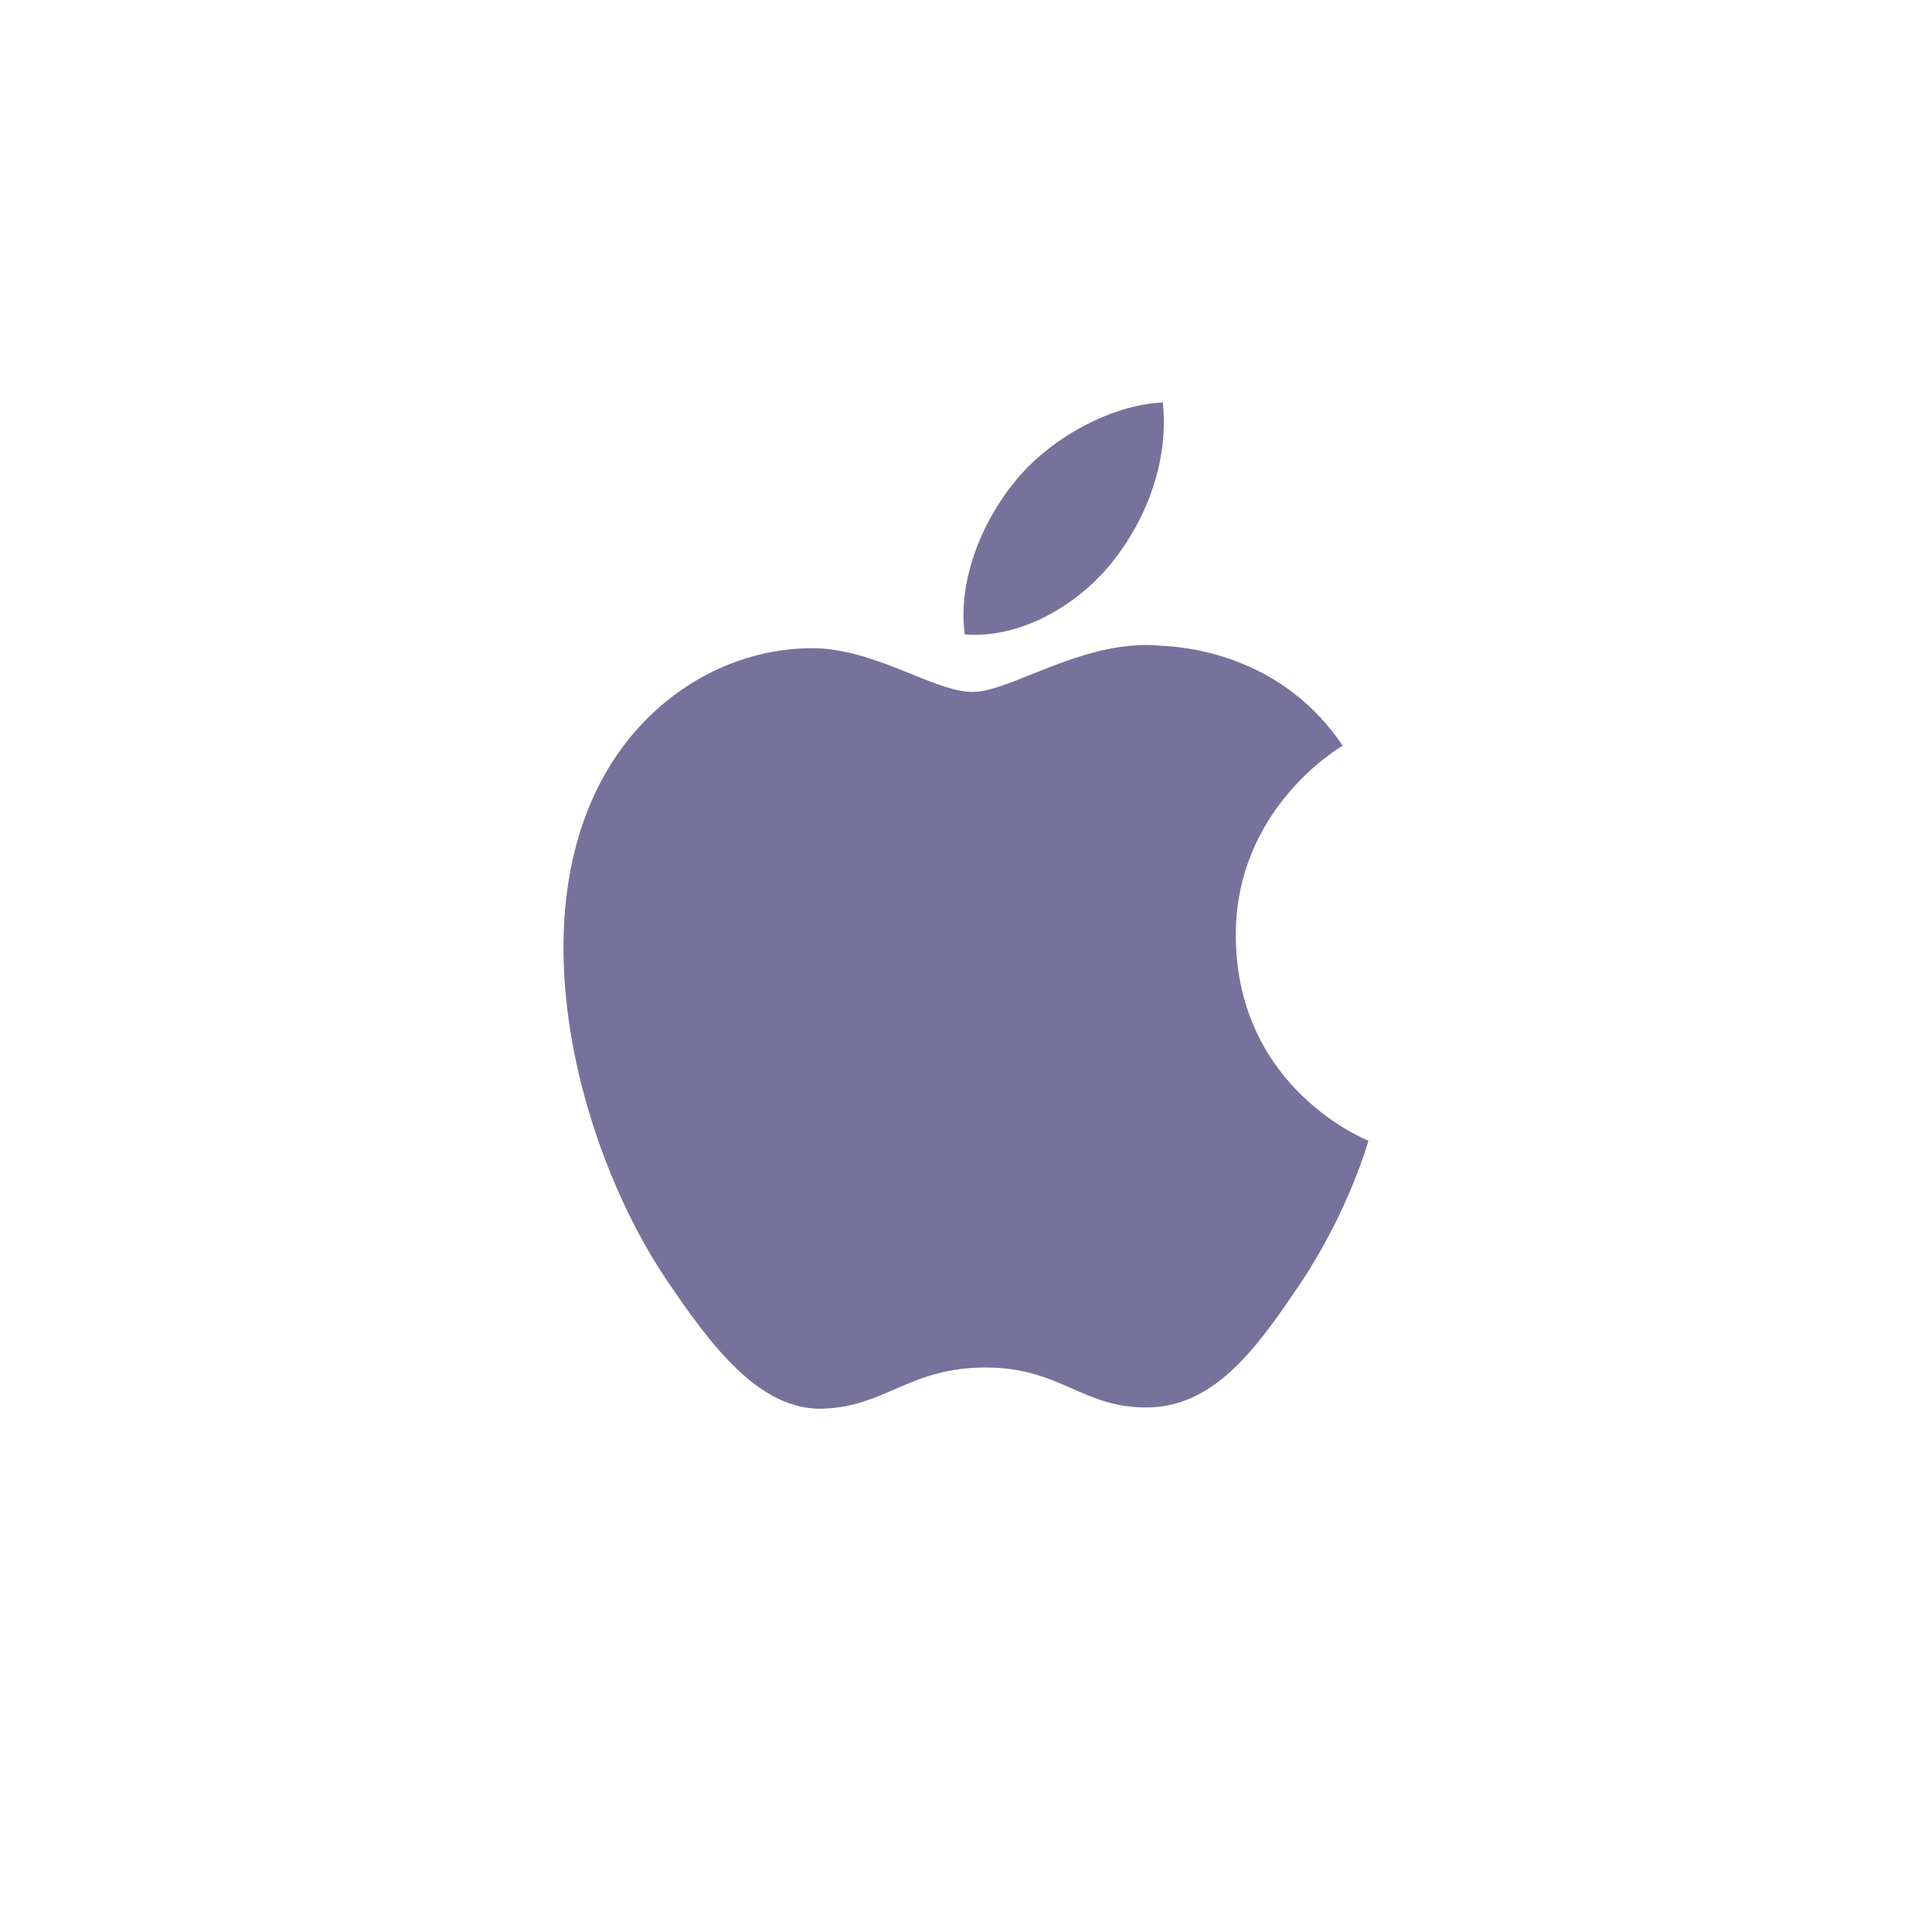 <?xml version="1.0" encoding="UTF-8"?>
<svg width="150px" height="150px" viewBox="0 0 96 96" version="1.1" xmlns="http://www.w3.org/2000/svg" xmlns:xlink="http://www.w3.org/1999/xlink">
    <!-- Generator: Sketch 48.1 (47250) - http://www.bohemiancoding.com/sketch -->
    <title>item/logo/apple</title>
    <desc>Created with Sketch.</desc>
    <defs>
        <path d="M61.407,46.563 C61.476,54.13 67.929,56.648 68,56.68 C67.945,56.858 66.969,60.268 64.6,63.791 C62.553,66.837 60.428,69.872 57.08,69.935 C53.791,69.997 52.733,67.95 48.973,67.95 C45.213,67.95 44.038,69.872 40.924,69.997 C37.693,70.121 35.232,66.703 33.168,63.668 C28.949,57.461 25.725,46.127 30.054,38.477 C32.205,34.677 36.048,32.271 40.219,32.21 C43.392,32.148 46.387,34.382 48.327,34.382 C50.265,34.382 53.905,31.696 57.731,32.09 C59.333,32.158 63.829,32.749 66.716,37.05 C66.483,37.197 61.351,40.237 61.407,46.563 M55.225,27.983 C56.94,25.87 58.095,22.927 57.78,20 C55.307,20.101 52.317,21.677 50.543,23.789 C48.954,25.66 47.562,28.654 47.937,31.524 C50.694,31.741 53.509,30.098 55.225,27.983" id="path-1"></path>
    </defs>
    <g id="Symbols" stroke="none" stroke-width="1" fill="none" fill-rule="evenodd">
        <g id="item/logo/apple">
            <mask id="mask-2" fill="white">
                <use xlink:href="#path-1"></use>
            </mask>
            <use id="Shape" fill="#76729C" fill-rule="nonzero" xlink:href="#path-1"></use>
        </g>
    </g>
</svg>